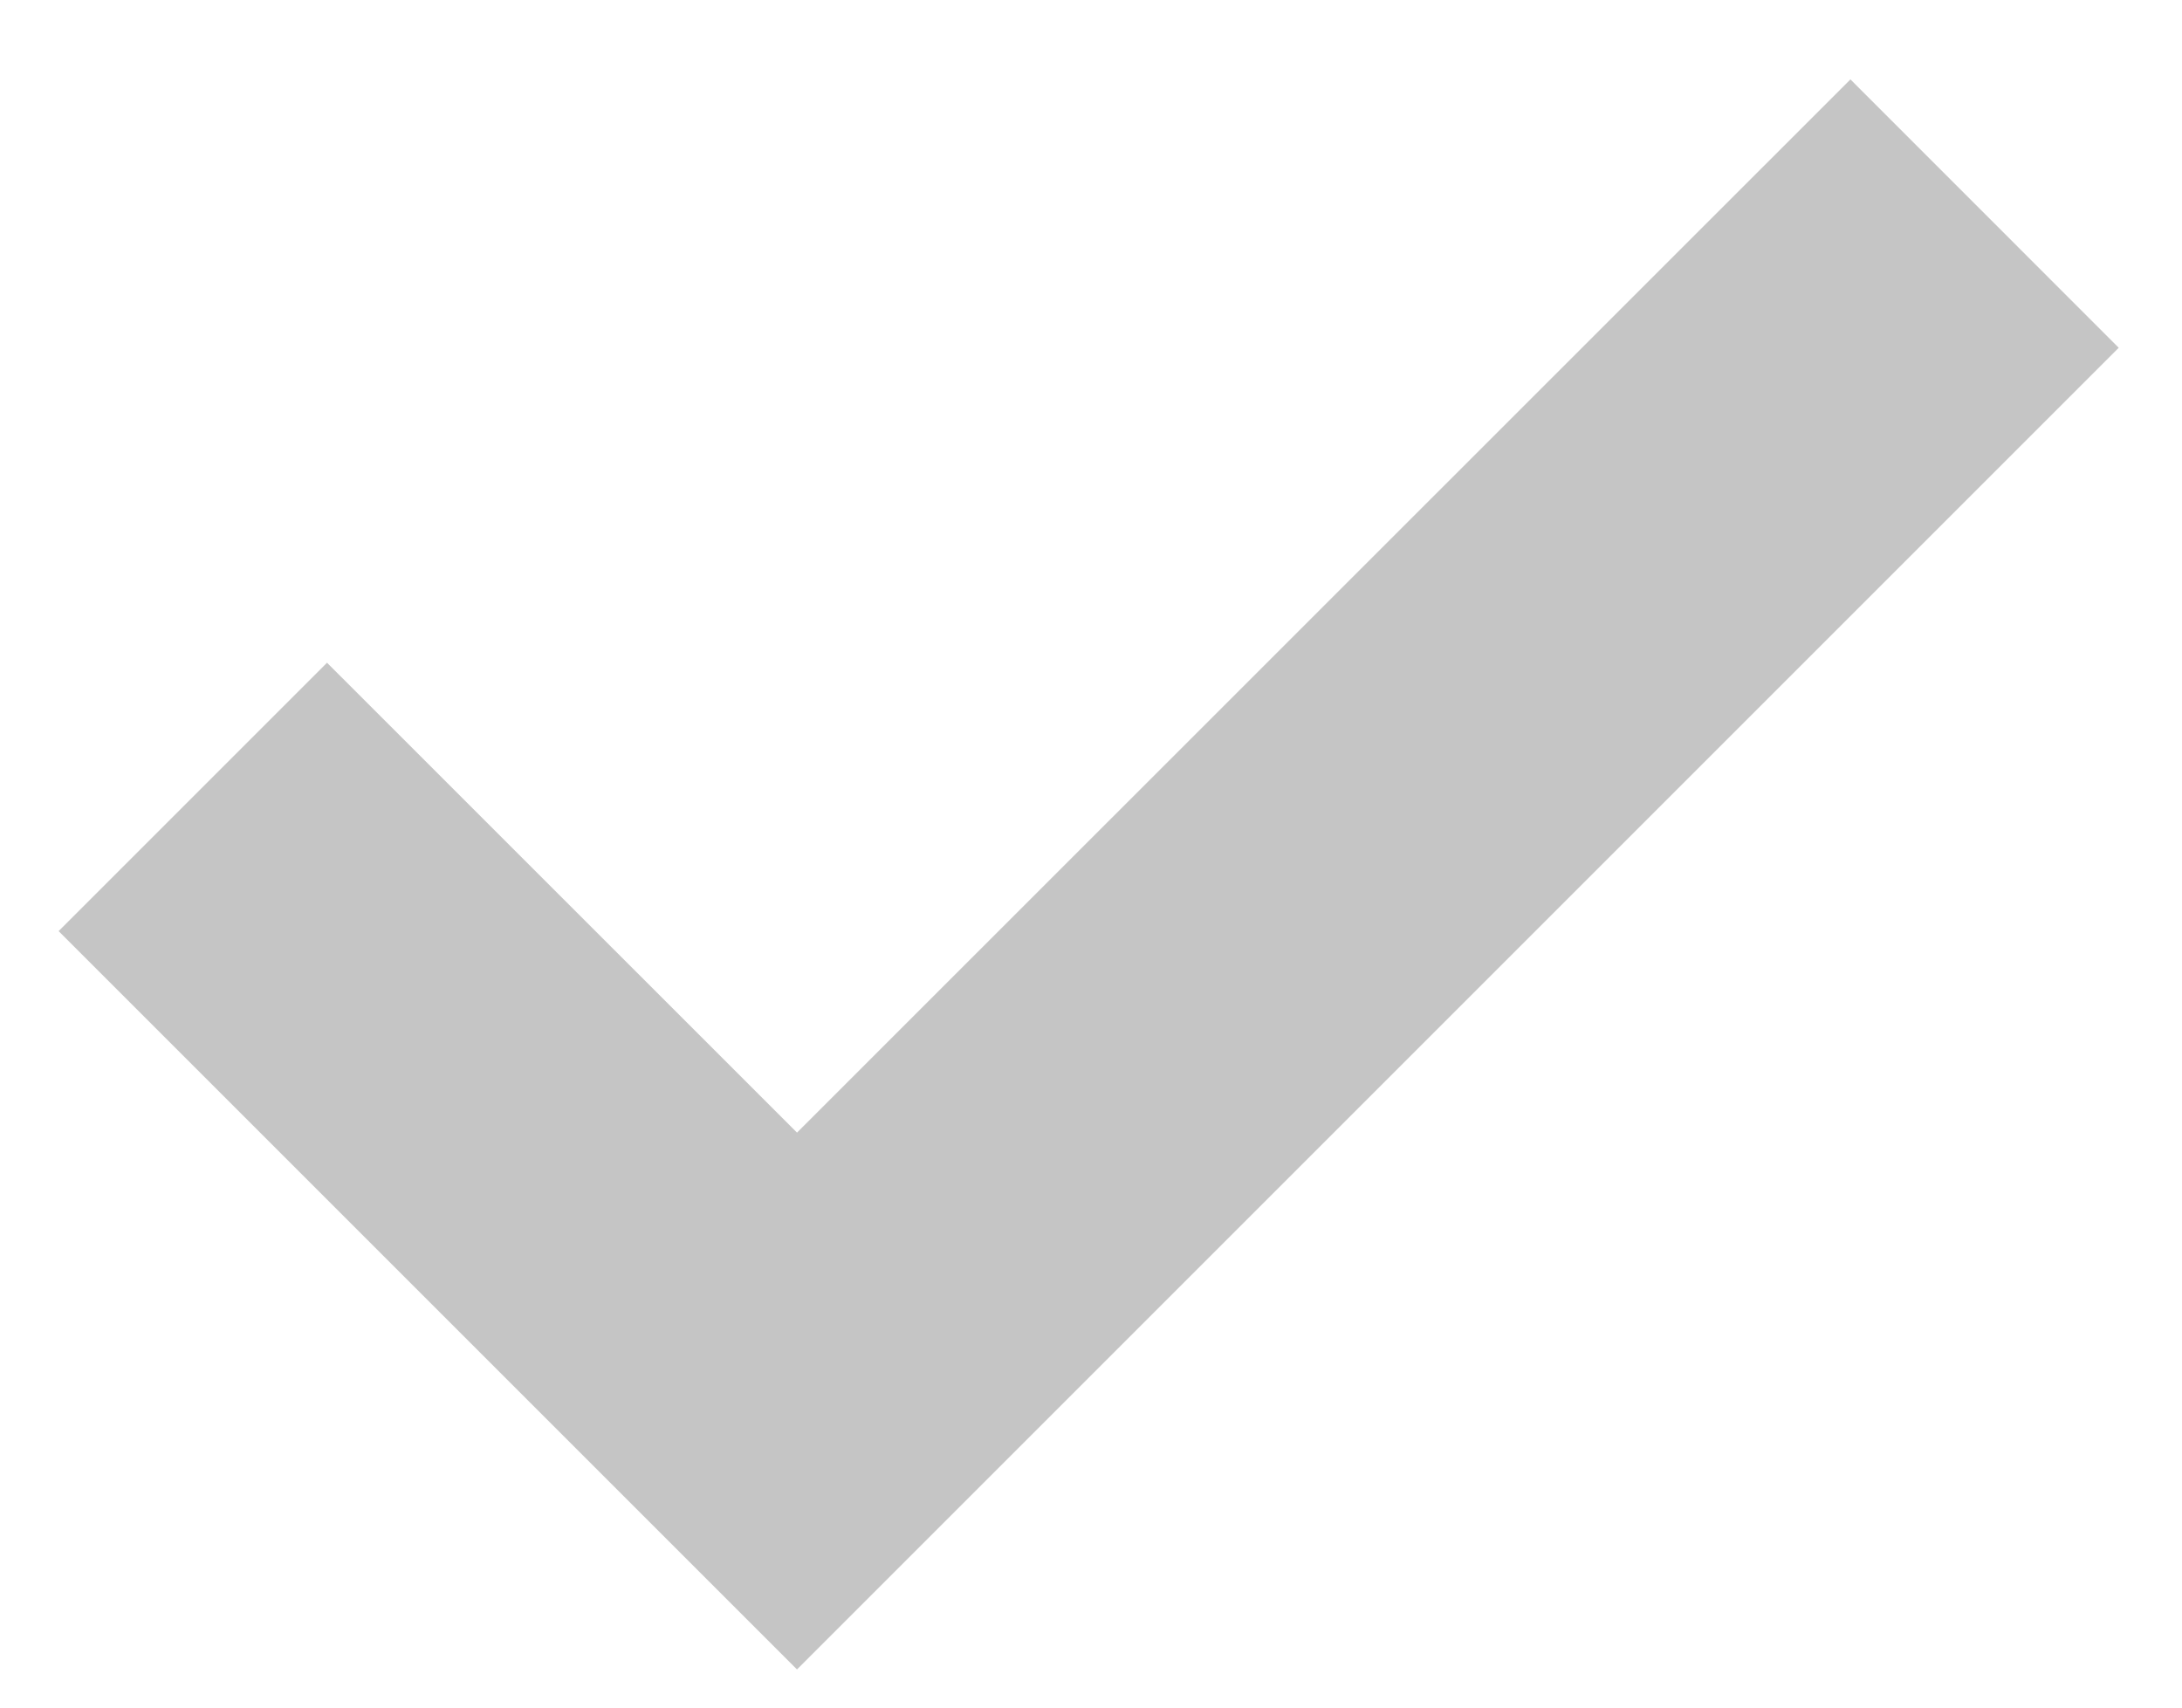 <svg width="23" height="18" viewBox="0 0 23 18" fill="none" xmlns="http://www.w3.org/2000/svg">
<path d="M3.447 6.986L0.618 9.815L8.401 17.598L22.333 3.666L19.505 0.837L8.401 11.939L3.447 6.986Z" fill="#C5C5C5"/>
</svg>
